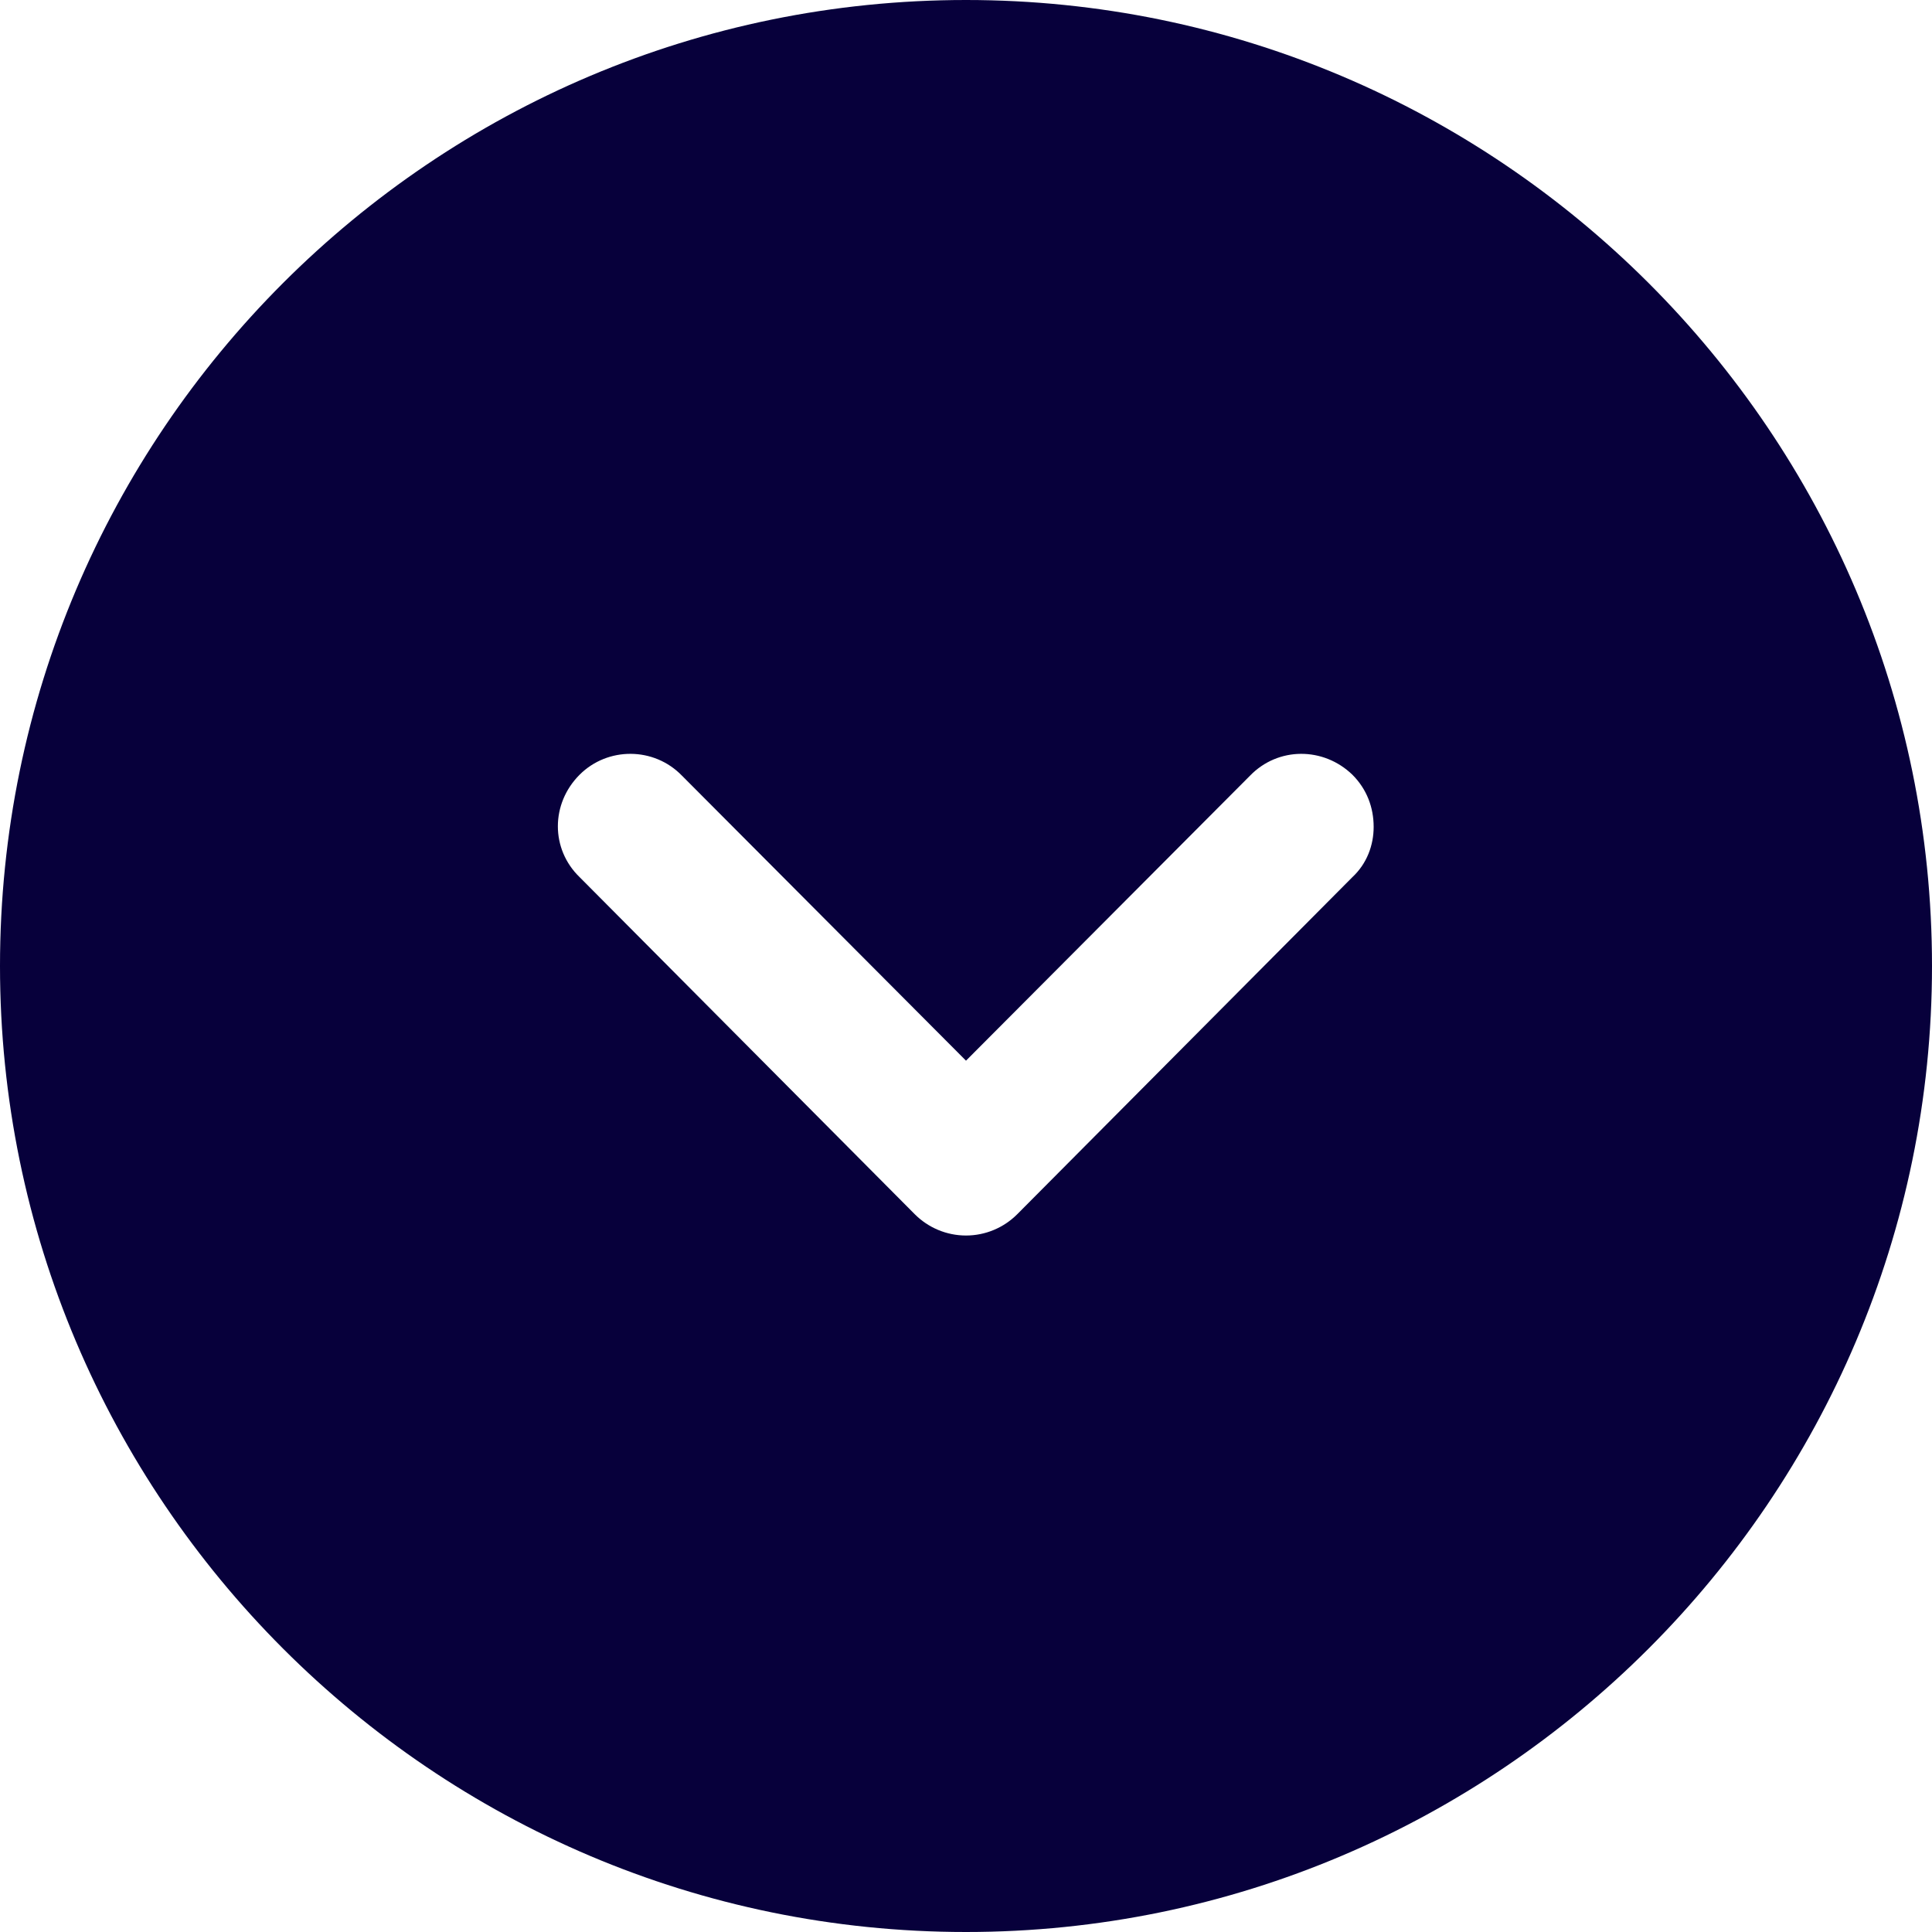 <svg width="20" height="20" viewBox="0 0 20 20" fill="none" xmlns="http://www.w3.org/2000/svg">
<path fill-rule="evenodd" clip-rule="evenodd" d="M10 20C4.48 20 0 15.51 0 10C0 4.48 4.48 0 10 0C15.51 0 20 4.48 20 10C20 15.51 15.51 20 10 20ZM14 8.02C13.7 7.73 13.23 7.73 12.94 8.03L10 10.98L7.06 8.03C6.77 7.73 6.29 7.73 6 8.02C5.7 8.32 5.7 8.79 6 9.08L9.47 12.57C9.61 12.71 9.8 12.79 10 12.79C10.2 12.79 10.39 12.71 10.53 12.57L14 9.08C14.15 8.94 14.22 8.75 14.22 8.56C14.22 8.36 14.15 8.17 14 8.02Z" fill="#07003B"/>
</svg>
